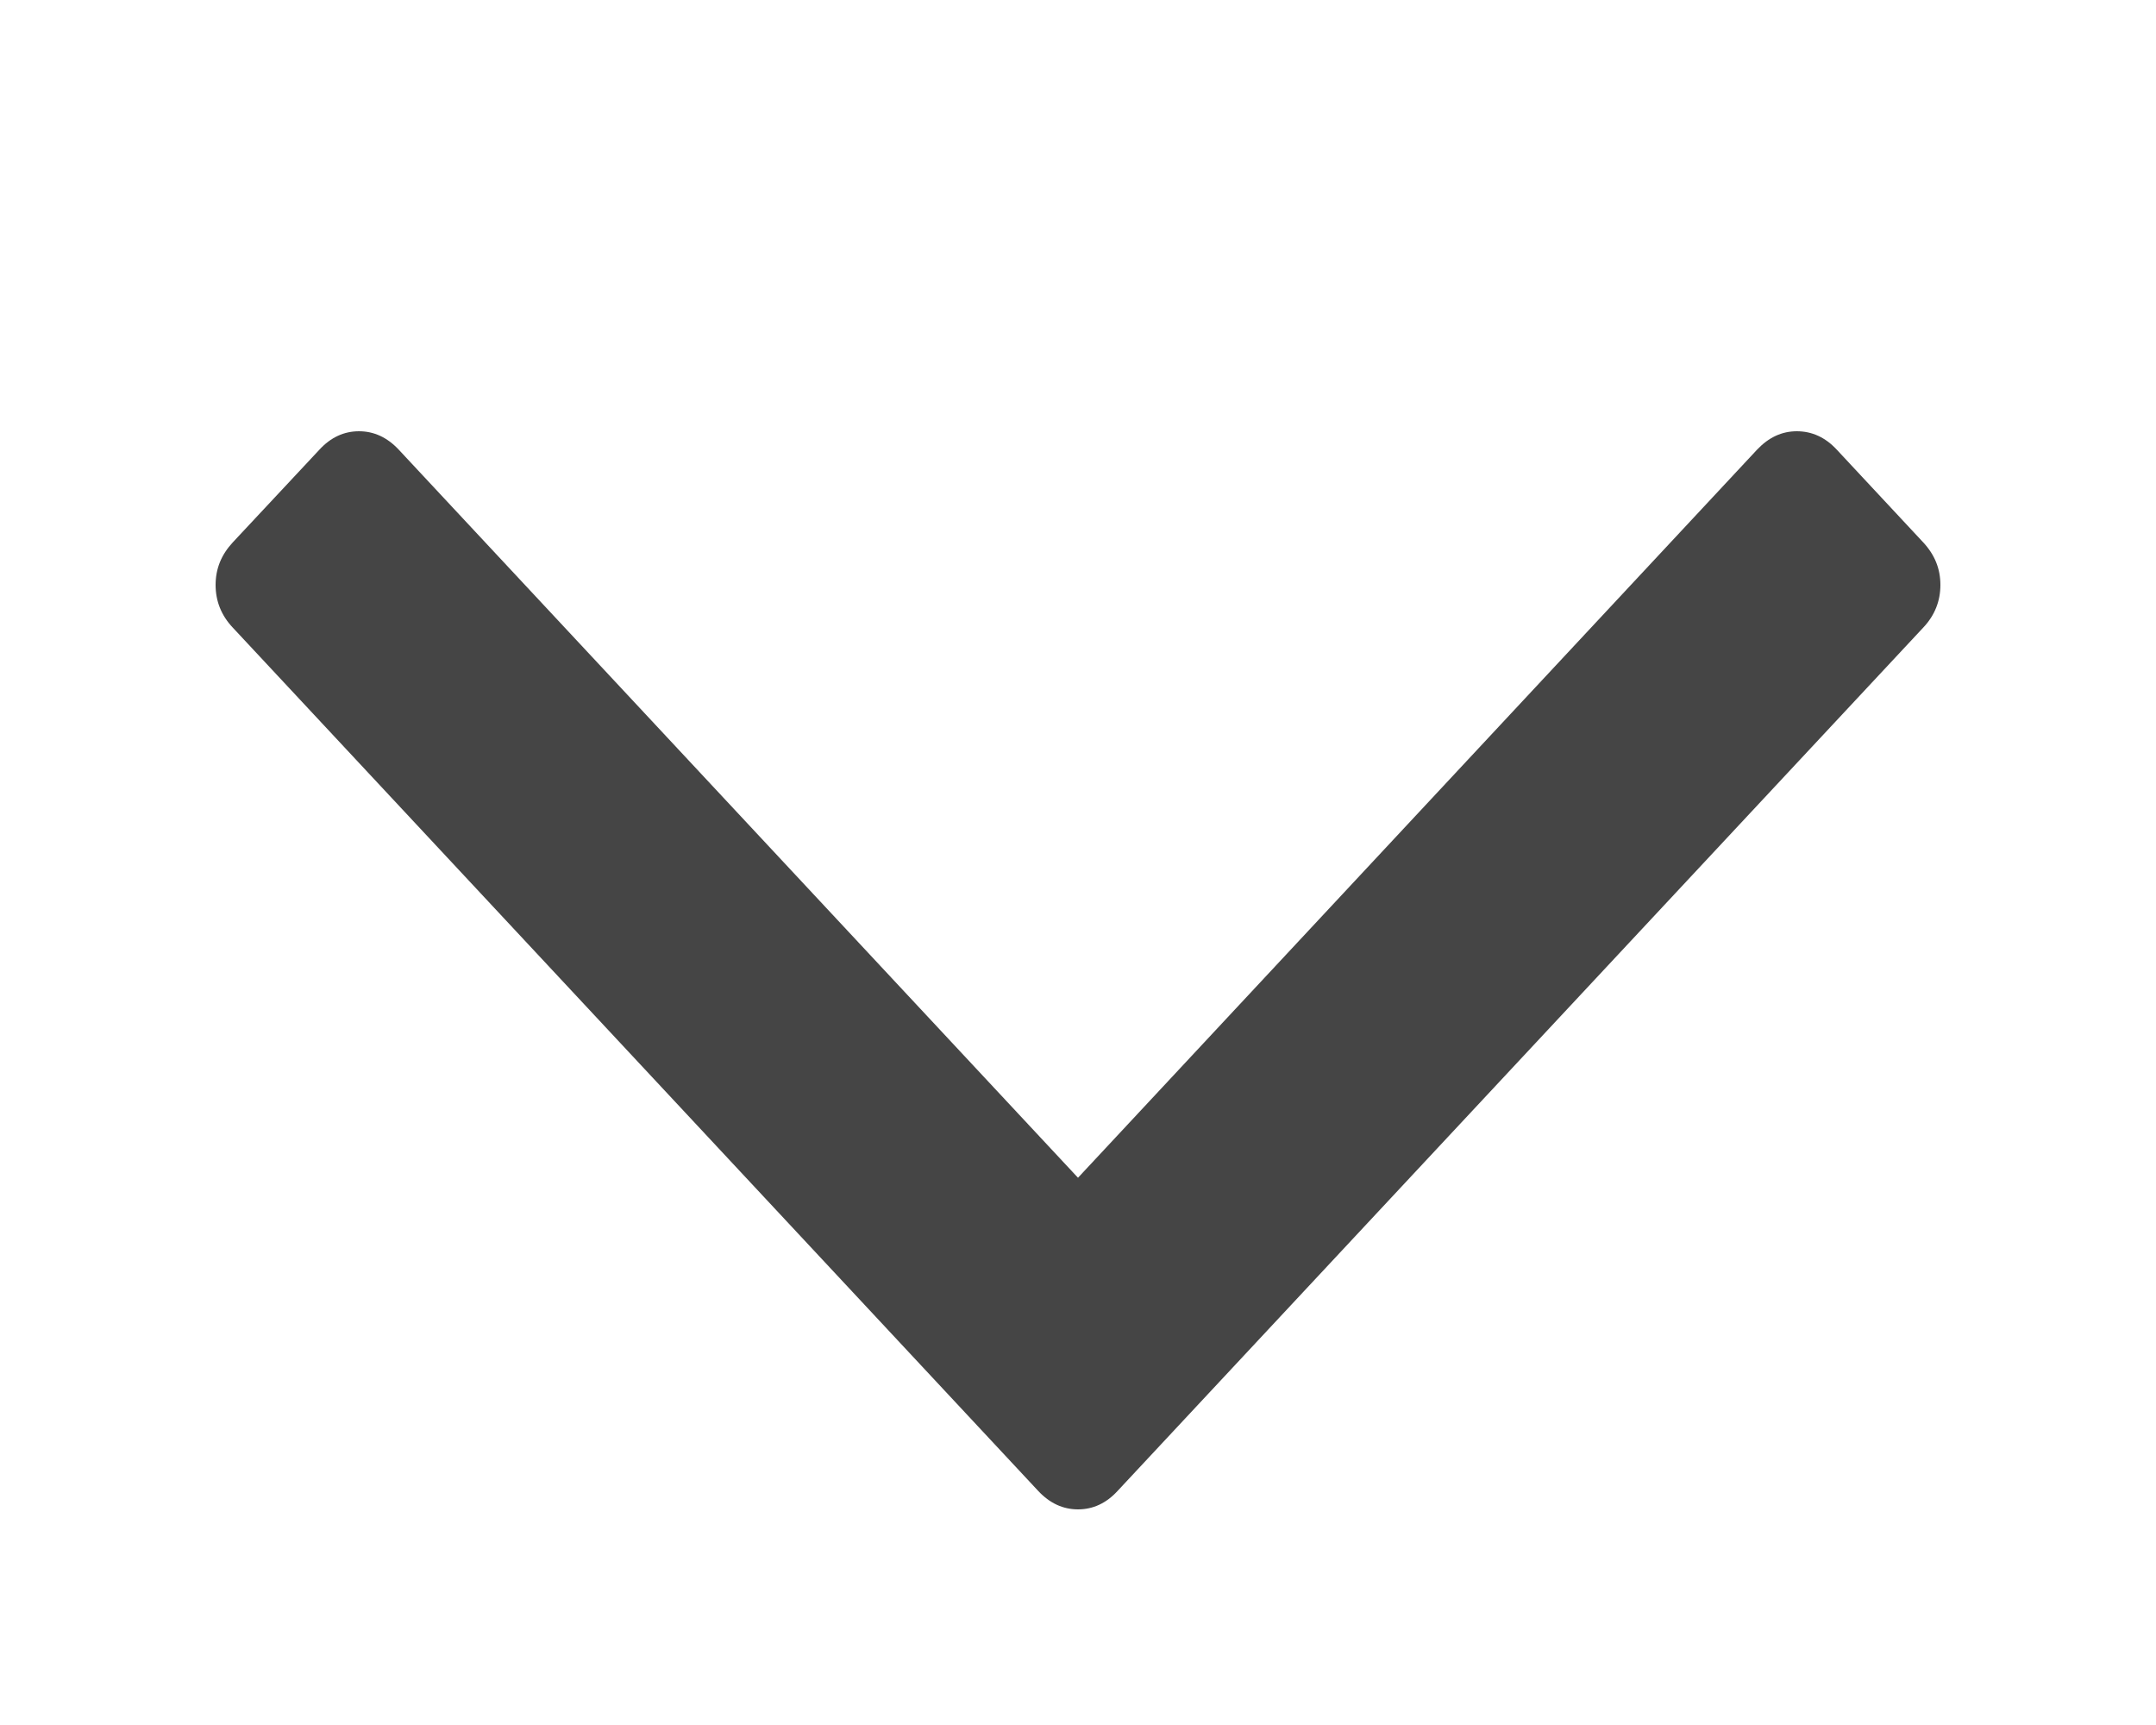 <?xml version="1.0" encoding="utf-8"?>
<!-- Generator: Adobe Illustrator 16.0.0, SVG Export Plug-In . SVG Version: 6.00 Build 0)  -->
<!DOCTYPE svg PUBLIC "-//W3C//DTD SVG 1.1//EN" "http://www.w3.org/Graphics/SVG/1.1/DTD/svg11.dtd">
<svg version="1.1" id="Layer_1" xmlns="http://www.w3.org/2000/svg" xmlns:xlink="http://www.w3.org/1999/xlink" x="0px" y="0px"
	 width="10px" height="8px" viewBox="0 0 10 8" enable-background="new 0 0 10 8" xml:space="preserve">
<path fill="#454545" d="M8.92,2.515l-0.401-0.43C8.466,2.028,8.404,2,8.334,2C8.265,2,8.204,2.028,8.15,2.085L5,5.462L1.85,2.086
	C1.796,2.028,1.734,2,1.665,2S1.534,2.028,1.481,2.086L1.08,2.515C1.026,2.573,1,2.638,1,2.713c0,0.074,0.026,0.141,0.08,0.198
	l3.735,4.003C4.869,6.972,4.931,7,5,7s0.131-0.028,0.184-0.086L8.92,2.911C8.974,2.854,9,2.787,9,2.713
	C9,2.638,8.974,2.573,8.92,2.515z"/>
</svg>
